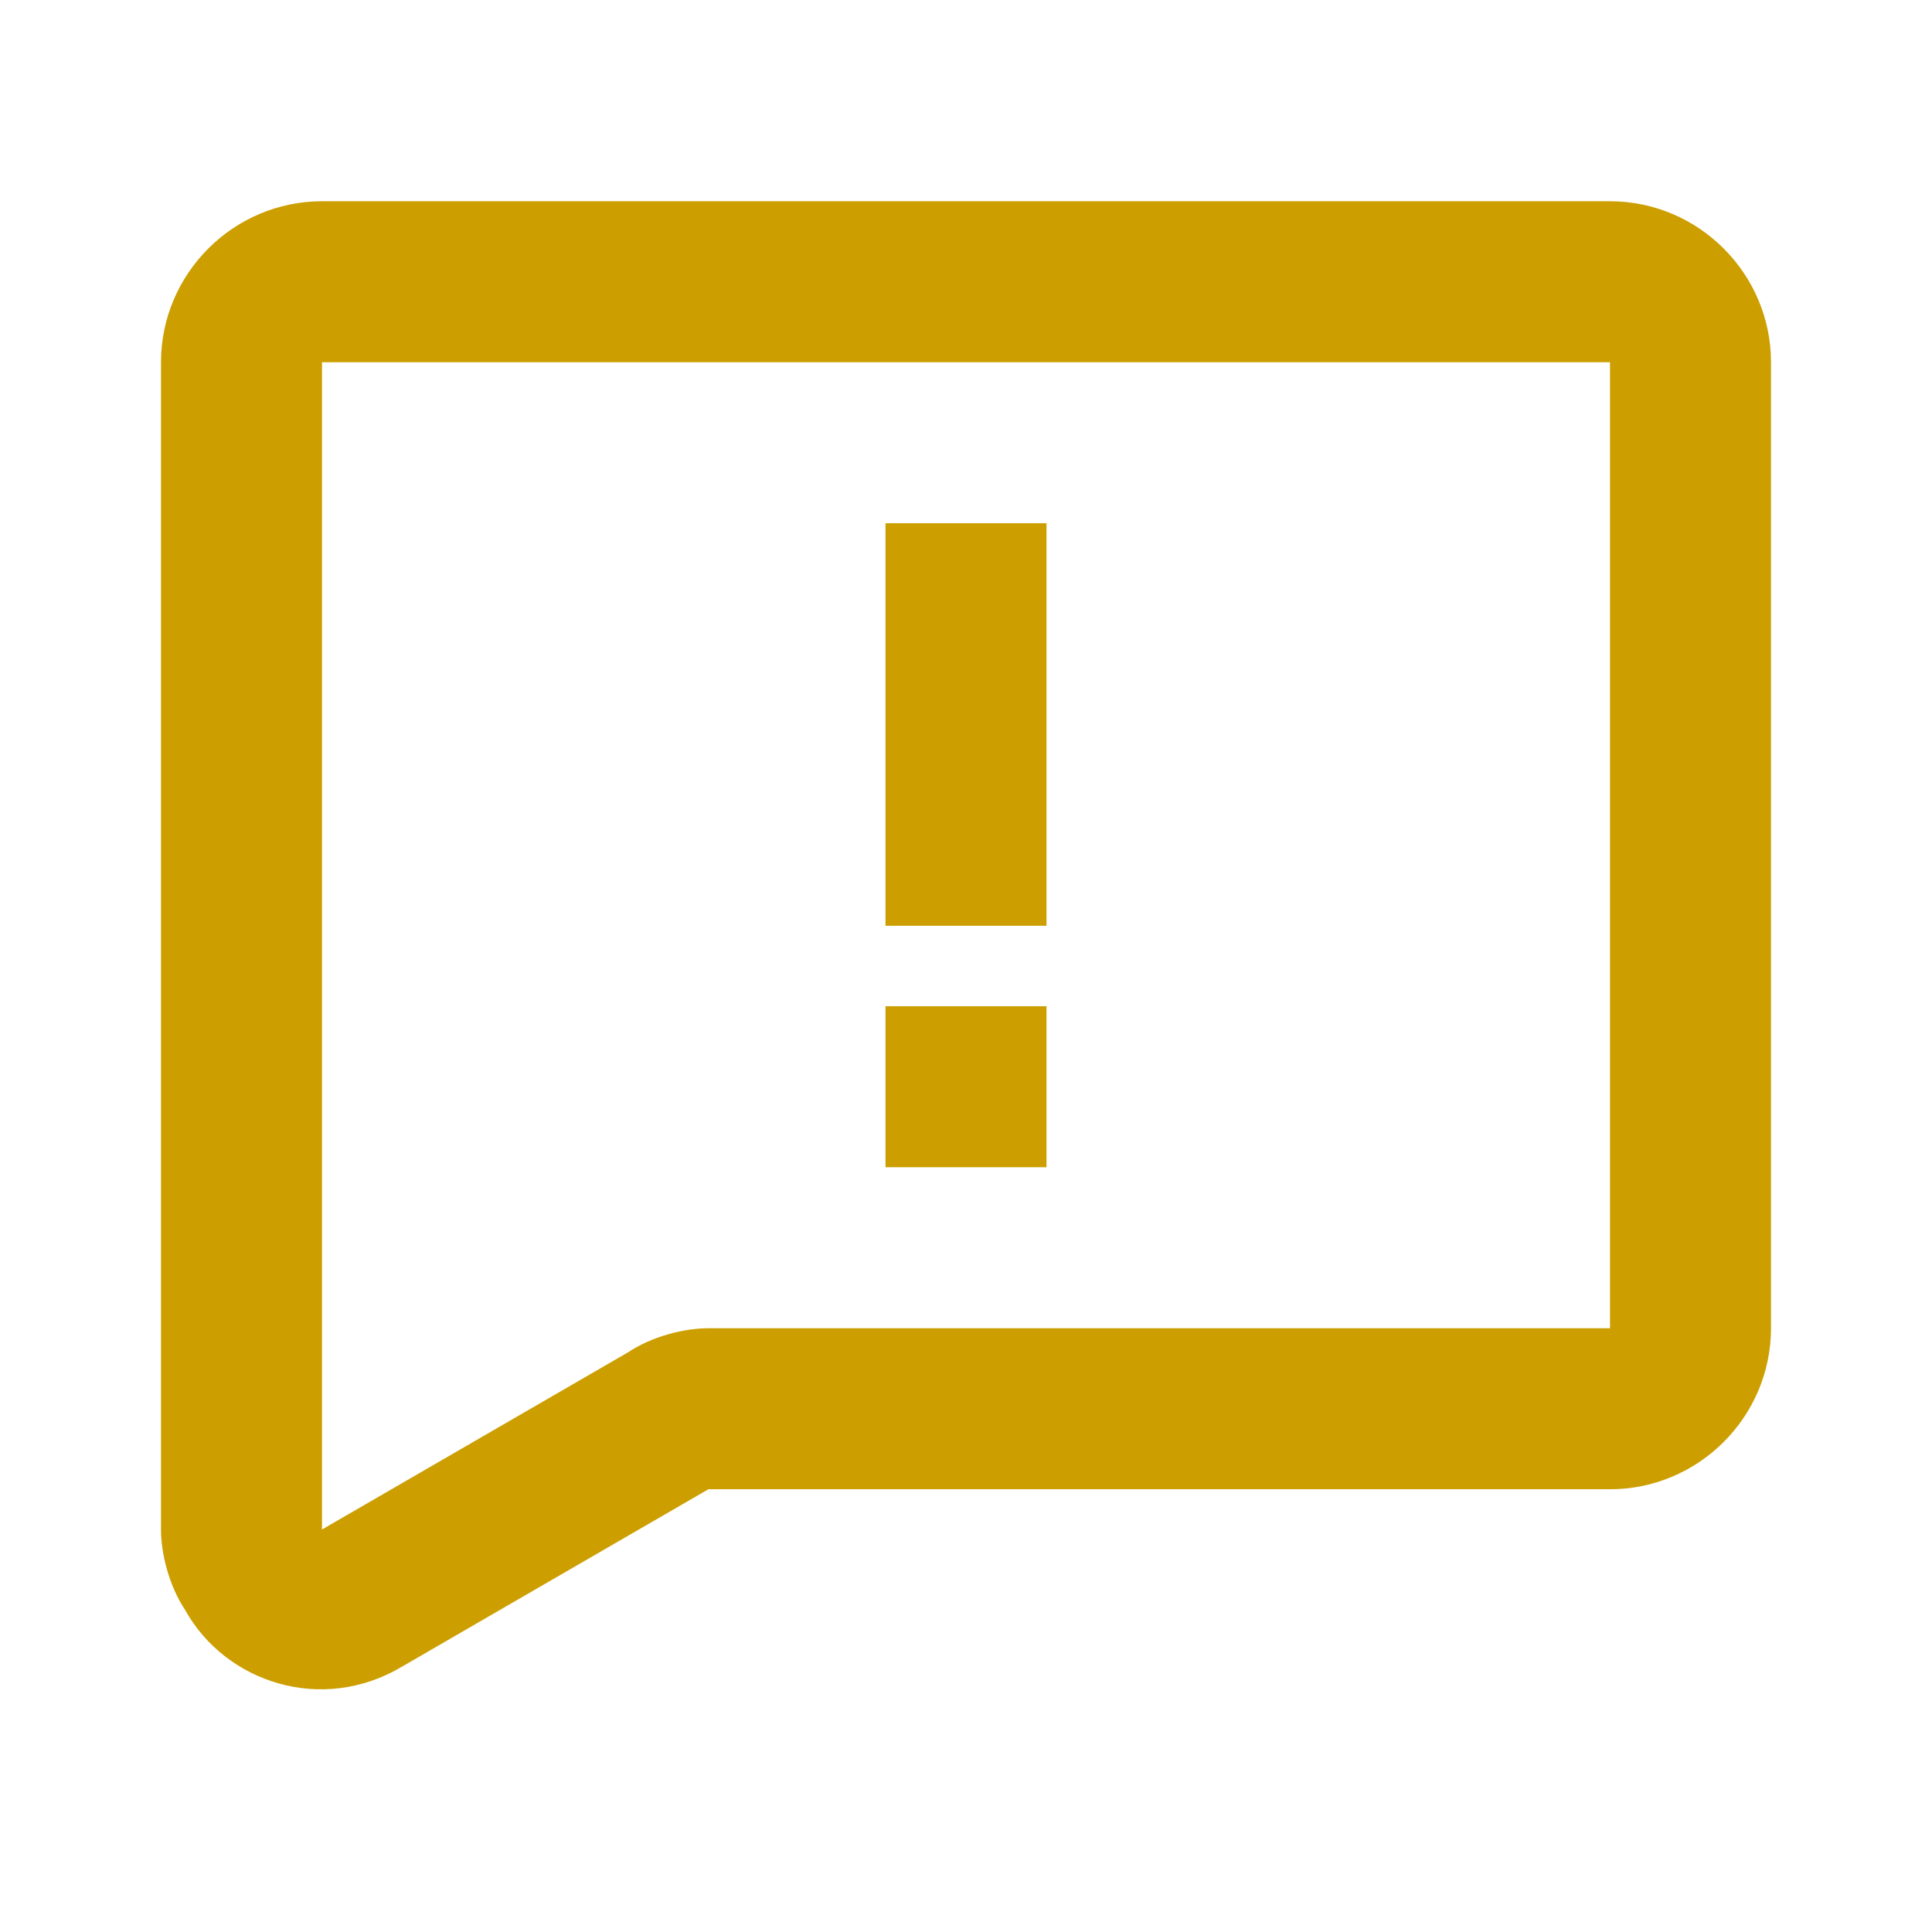 <svg xmlns="http://www.w3.org/2000/svg" xmlns:xlink="http://www.w3.org/1999/xlink" width="24" height="24" viewBox="0 0 24 24"><defs><path id="chat-message-a" d="M4,4.5 L4,19 L7.8,16.8 C8.1,16.6 8.5,16.5 8.8,16.5 L20,16.5 L20,4.5 L4,4.5 Z M4,2.5 L20,2.5 C21.1,2.5 22,3.4 22,4.5 L22,16.5 C22,17.6 21.1,18.5 20,18.5 L8.8,18.5 L5,20.7 C4,21.3 2.8,20.9 2.3,20 C2.1,19.7 2,19.3 2,19 L2,4.5 C2,3.4 2.9,2.5 4,2.5 Z M11,6.5 L13,6.5 L13,11.5 L11,11.5 L11,6.5 Z M11,12.5 L13,12.5 L13,14.5 L11,14.5 L11,12.5 Z"/></defs><use fill="#cc9e00" fill-rule="evenodd" xlink:href="#chat-message-a"/></svg>